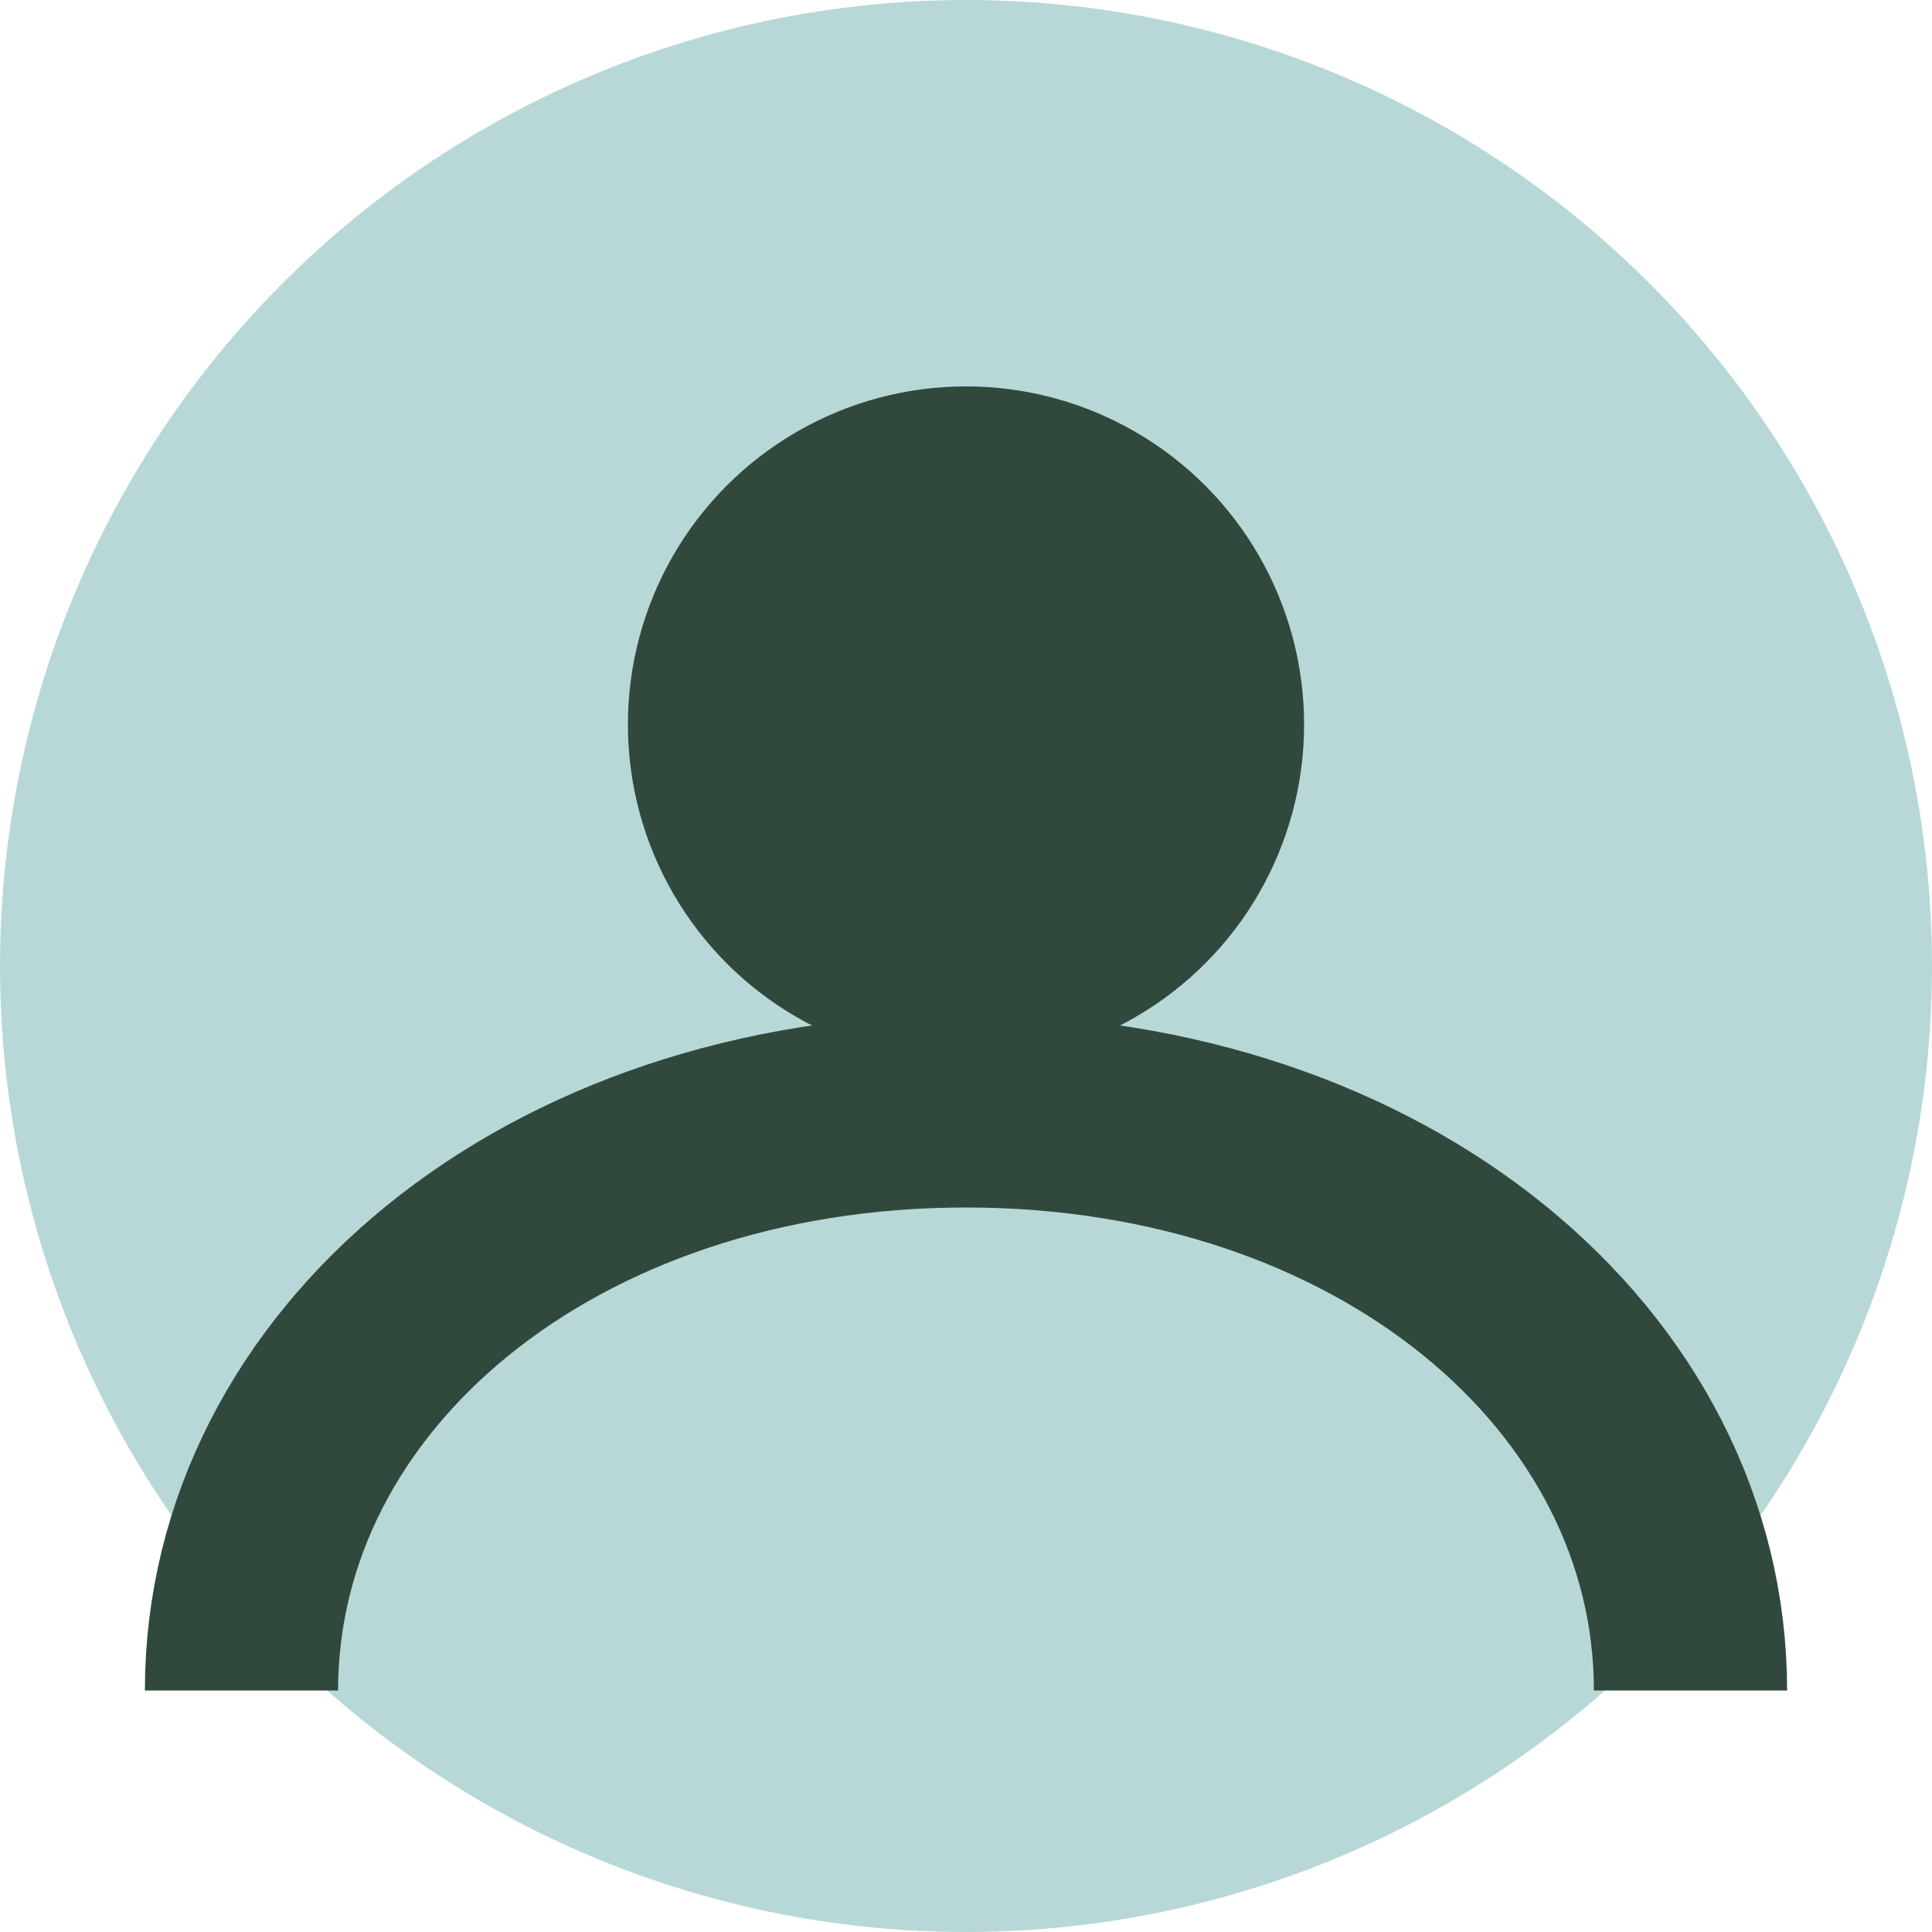 <?xml version="1.0" encoding="UTF-8"?>
<svg width="40" height="40" viewBox="0 0 40 40" fill="none" xmlns="http://www.w3.org/2000/svg">
    <circle cx="20" cy="20" r="20" fill="#B8D8D8"/>
    <circle cx="20" cy="15" r="7" fill="#31493C"/>
    <path d="M5 35C5 28.373 11.373 23 20 23C28.627 23 35 28.373 35 35" stroke="#31493C" stroke-width="4"/>
</svg> 